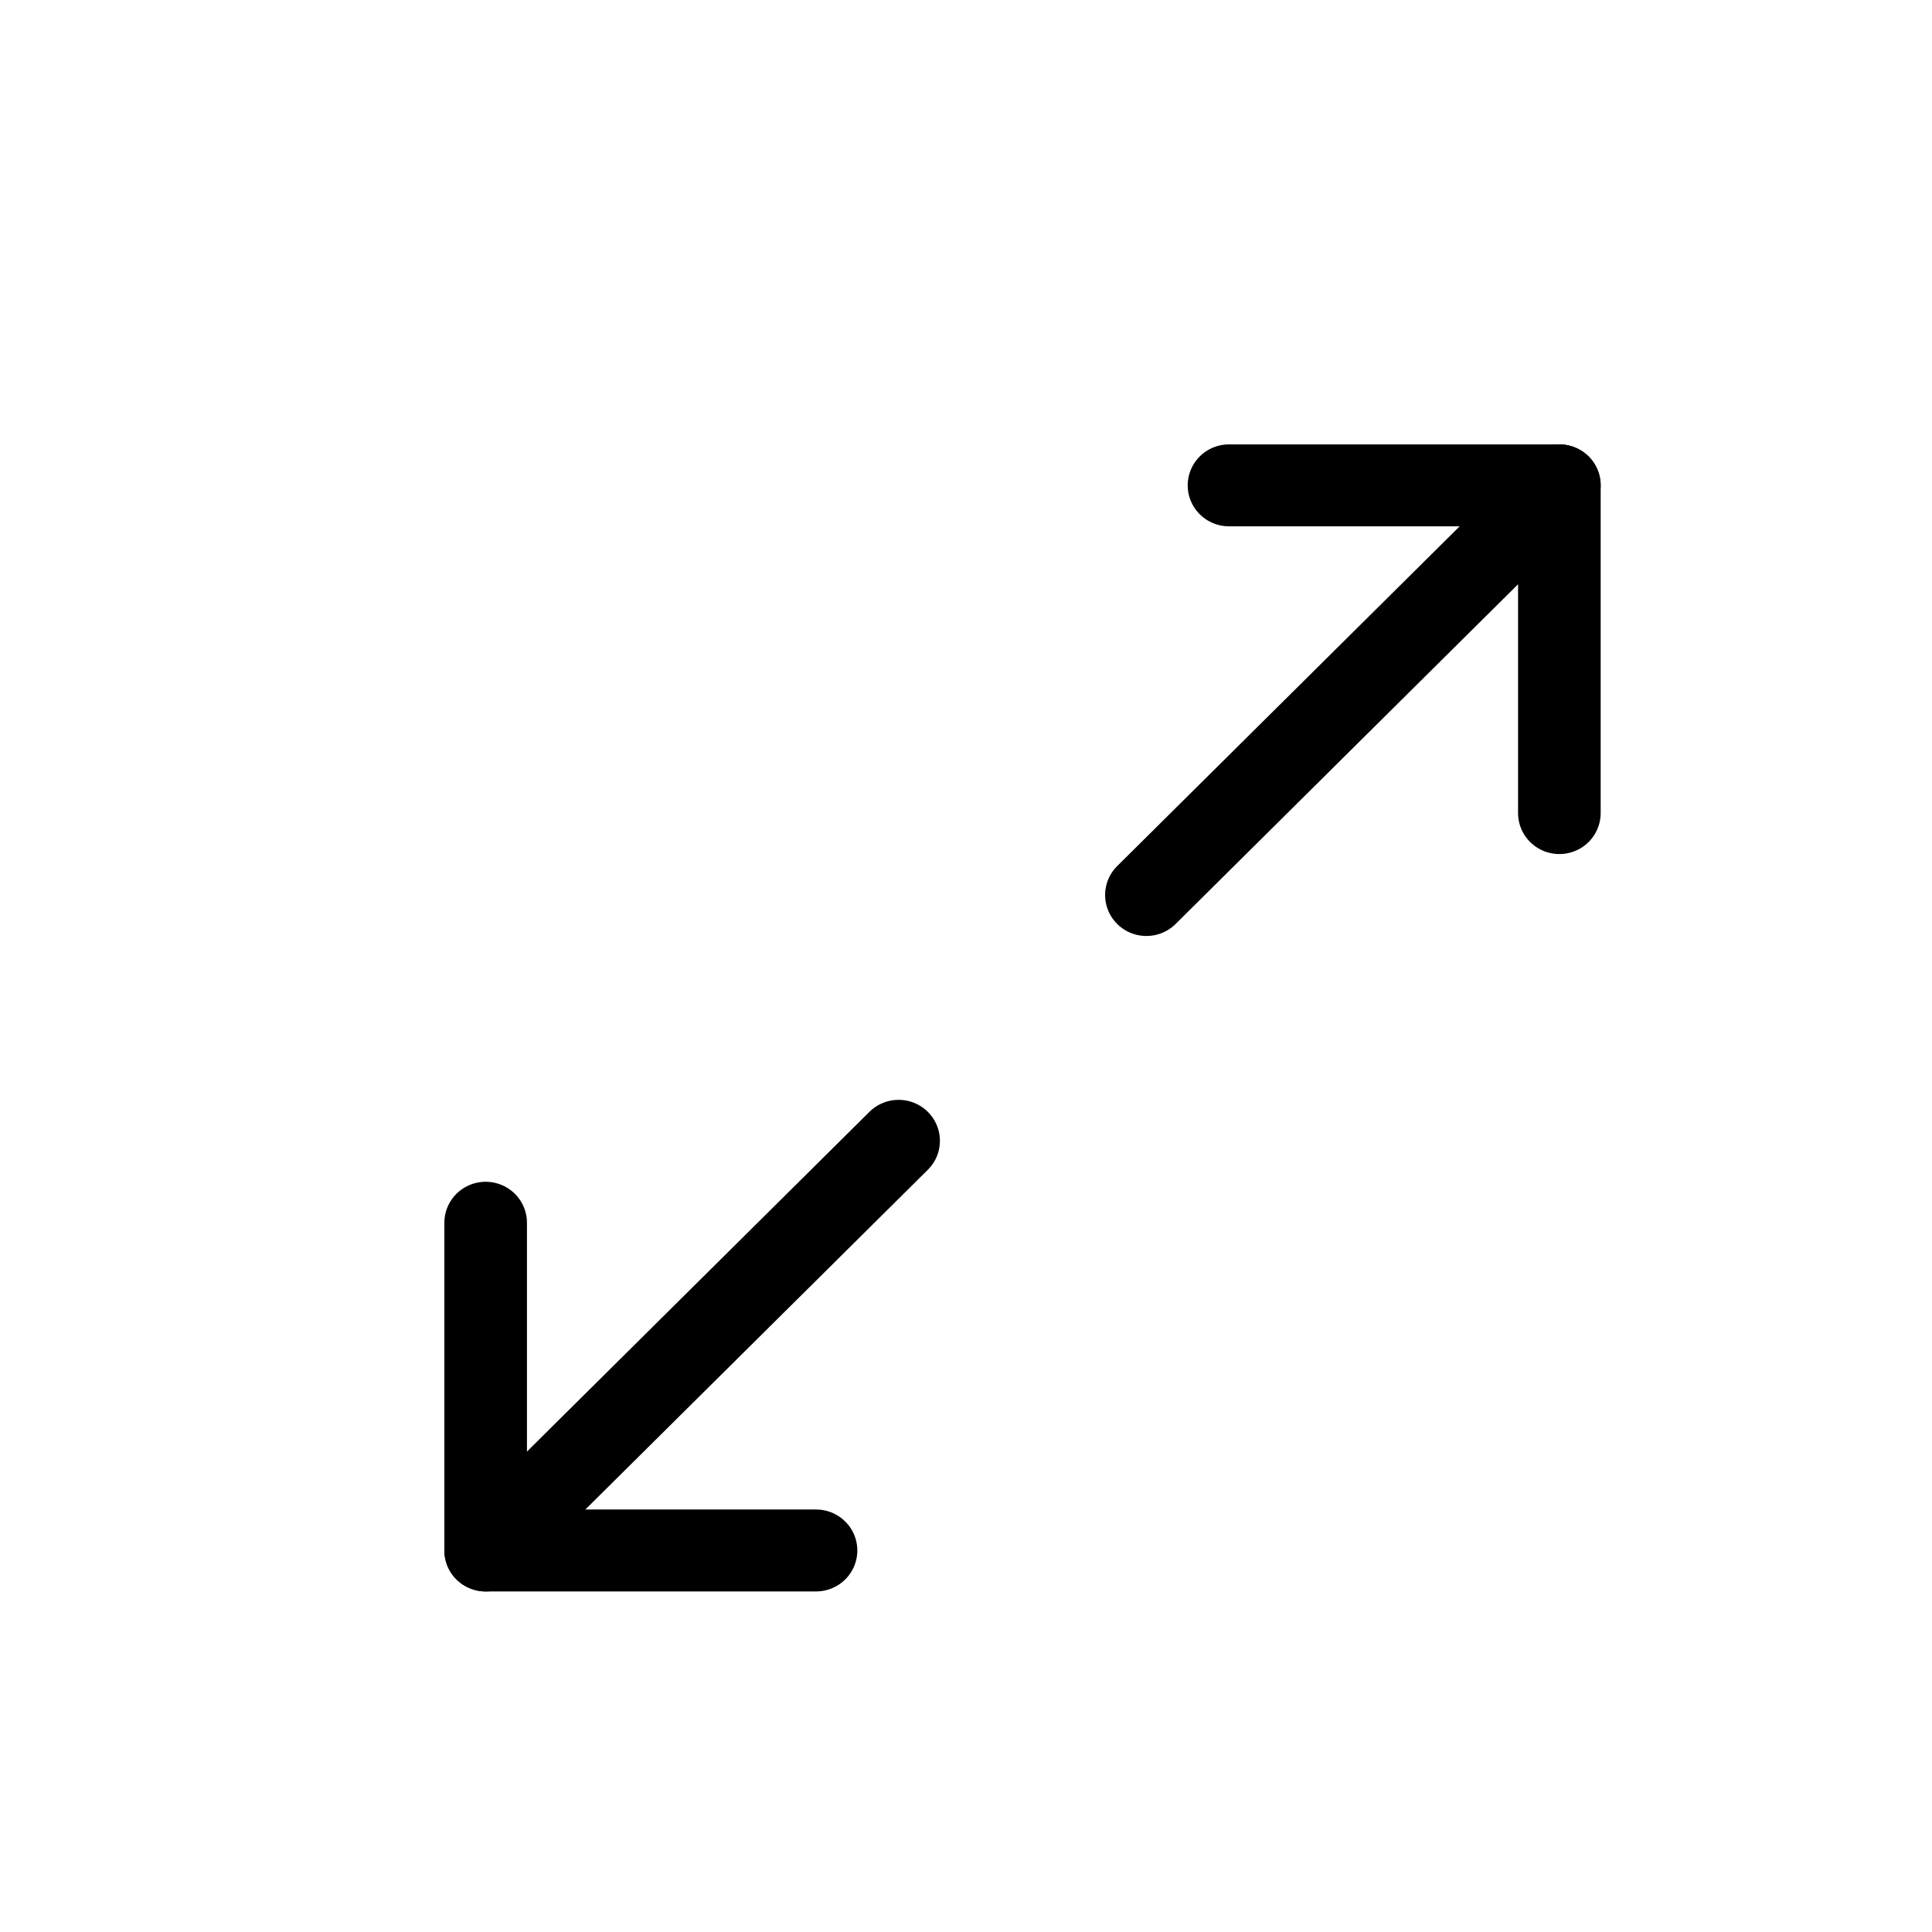 <?xml version="1.0" encoding="UTF-8" standalone="no"?>
<svg
   id="Horizontal_Line_20"
   width="20"
   height="20"
   viewBox="0 0 20 20"
   version="1.1"
   sodipodi:docname="maxb.svg"
   inkscape:version="1.3.2 (091e20ef0f, 2023-11-25, custom)"
   xml:space="preserve"
   xmlns:inkscape="http://www.inkscape.org/namespaces/inkscape"
   xmlns:sodipodi="http://sodipodi.sourceforge.net/DTD/sodipodi-0.dtd"
   xmlns="http://www.w3.org/2000/svg"
   xmlns:svg="http://www.w3.org/2000/svg"><defs
     id="defs1" /><sodipodi:namedview
     id="namedview1"
     pagecolor="#505050"
     bordercolor="#ffffff"
     borderopacity="1"
     inkscape:showpageshadow="0"
     inkscape:pageopacity="0"
     inkscape:pagecheckerboard="1"
     inkscape:deskcolor="#505050"
     showgrid="false"
     inkscape:zoom="8.6901091"
     inkscape:cx="-41.541481"
     inkscape:cy="5.1207642"
     inkscape:window-width="1920"
     inkscape:window-height="1043"
     inkscape:window-x="0"
     inkscape:window-y="0"
     inkscape:window-maximized="1"
     inkscape:current-layer="Horizontal_Line_20" /><rect
     width="20"
     height="20"
     stroke="none"
     fill="#000000"
     opacity="0"
     id="rect1"
     x="0"
     y="0"
     style="display:inline" /><g
     id="g1"
     transform="matrix(1,0,0,0.992,0.492,0.422)"><g
       id="g48"
       transform="translate(0,0.16)"><g
         id="g7"
         transform="matrix(0.75,0,0,0.75,2.593,2.537)"
         style="display:inline"><g
           transform="matrix(1.14,0,0,1.14,10,10)"
           id="g6"><g
             id="g5"><g
               transform="translate(4,-4)"
               id="g1-1"><line
                 style="opacity:1;fill:none;fill-rule:nonzero;stroke:#000000;stroke-width:1;stroke-linecap:round;stroke-linejoin:round;stroke-miterlimit:4;stroke-dasharray:none;stroke-dashoffset:0"
                 x1="-2.5"
                 y1="2.5"
                 x2="2.5"
                 y2="-2.5"
                 id="line1" /></g><g
               transform="translate(4.5,-4.5)"
               id="g2"><polyline
                 style="opacity:1;fill:none;fill-rule:nonzero;stroke:#000000;stroke-width:1;stroke-linecap:round;stroke-linejoin:round;stroke-miterlimit:4;stroke-dasharray:none;stroke-dashoffset:0"
                 points="-2,-2 2,-2 2,2 "
                 id="polyline1" /></g><g
               transform="translate(-4,4)"
               id="g3"><line
                 style="opacity:1;fill:none;fill-rule:nonzero;stroke:#000000;stroke-width:1;stroke-linecap:round;stroke-linejoin:round;stroke-miterlimit:4;stroke-dasharray:none;stroke-dashoffset:0"
                 x1="2.5"
                 y1="-2.5"
                 x2="-2.5"
                 y2="2.5"
                 id="line2" /></g><g
               transform="translate(-4.5,4.5)"
               id="g4"><polyline
                 style="opacity:1;fill:none;fill-rule:nonzero;stroke:#000000;stroke-width:1;stroke-linecap:round;stroke-linejoin:round;stroke-miterlimit:4;stroke-dasharray:none;stroke-dashoffset:0"
                 points="2,2 -2,2 -2,-2 "
                 id="polyline3" /></g></g></g></g></g></g></svg>
